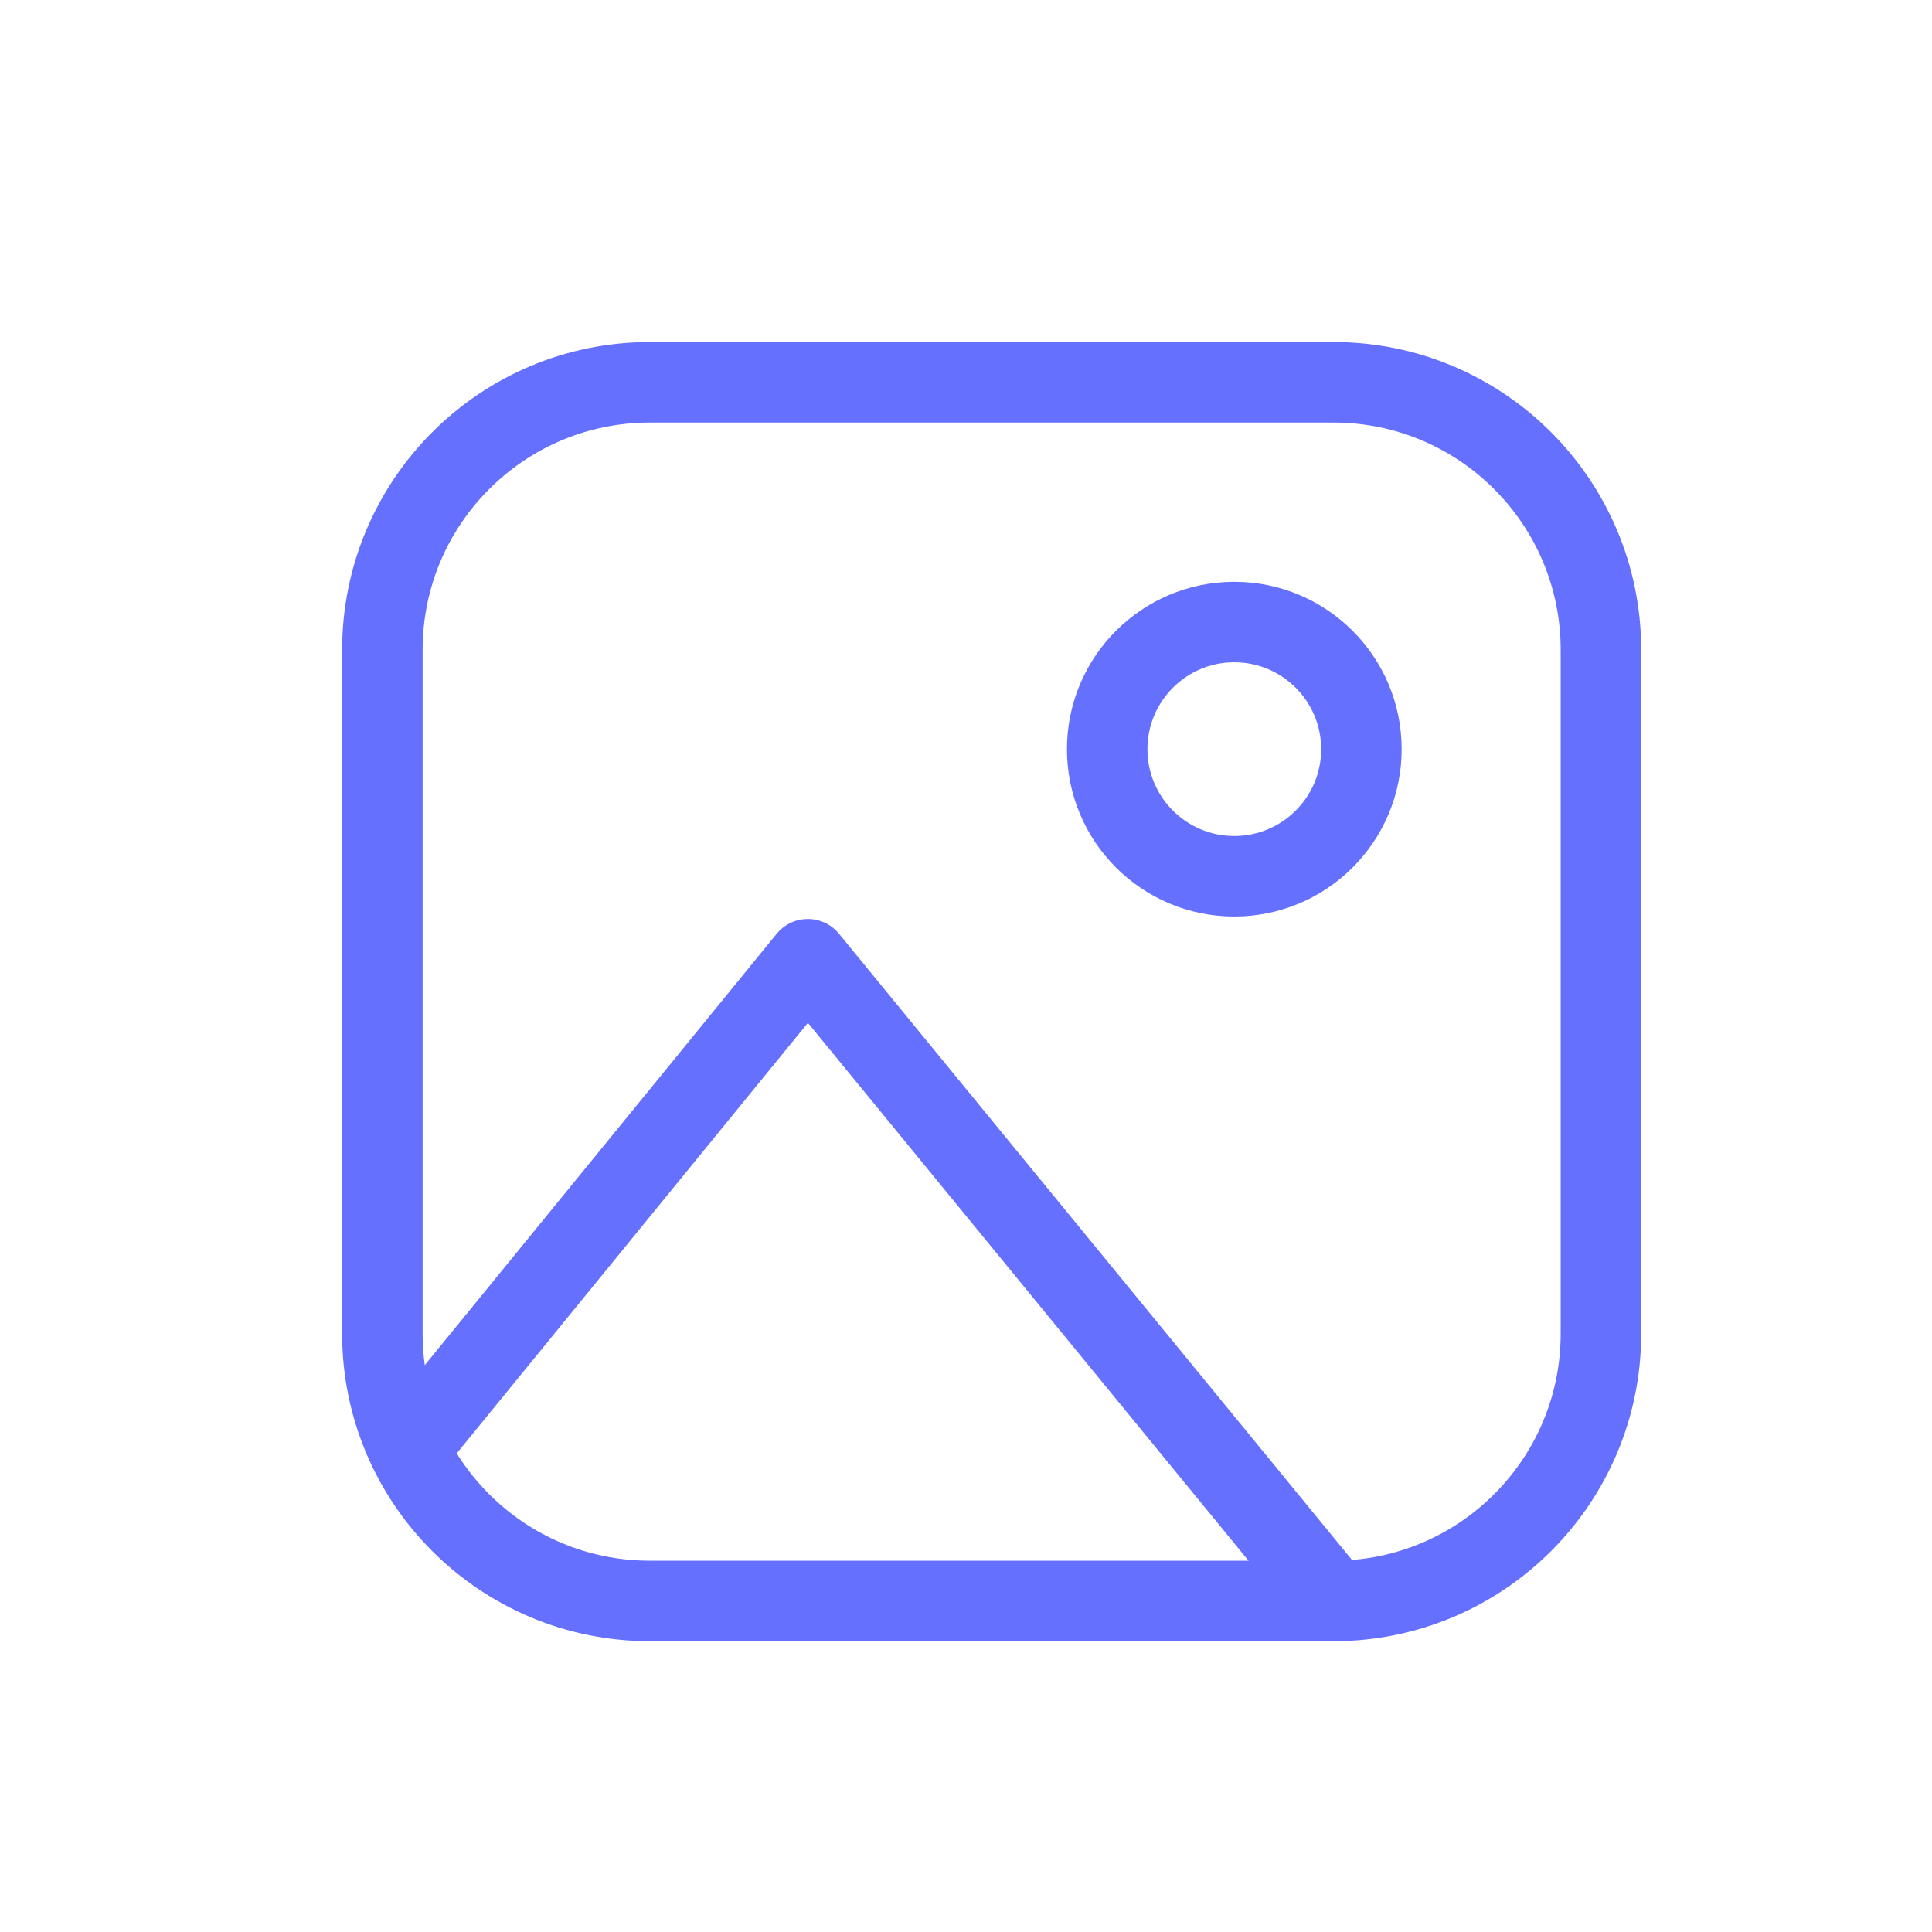 <?xml version="1.0" encoding="UTF-8"?>
<svg width="36px" height="36px" viewBox="0 0 36 36" version="1.1" xmlns="http://www.w3.org/2000/svg" xmlns:xlink="http://www.w3.org/1999/xlink">
    <!-- Generator: Sketch 53 (72520) - https://sketchapp.com -->
    <title>Icon / ic_add_24 Copy</title>
    <desc>Created with Sketch.</desc>
    <g id="Icon-/-ic_add_24-Copy" stroke="none" stroke-width="1" fill="none" fill-rule="evenodd">
        <rect id="Rectangle" x="0" y="0" width="36" height="36"></rect>
        <g id="Group-7" transform="translate(6, 6)" stroke="#6670FF" stroke-linecap="round" stroke-linejoin="round" stroke-width="1.5">
            <path d="M18.849,23.831 L6.108,23.831 C3.356,23.831 1.125,21.601 1.125,18.85 L1.125,6.109 C1.125,3.356 3.356,1.124 6.108,1.124 L18.849,1.124 C21.6,1.124 23.831,3.356 23.831,6.109 L23.831,18.85 C23.831,21.601 21.6,23.831 18.849,23.831 Z" id="Stroke-1"></path>
            <path d="M19.368,7.96 C19.368,9.268 18.307,10.328 16.999,10.328 C15.691,10.328 14.631,9.268 14.631,7.96 C14.631,6.652 15.691,5.591 16.999,5.591 C18.307,5.591 19.368,6.652 19.368,7.96 Z" id="Stroke-3"></path>
            <polyline id="Stroke-5" points="1.613 20.995 9.053 11.874 18.849 23.832"></polyline>
        </g>
    </g>
</svg>